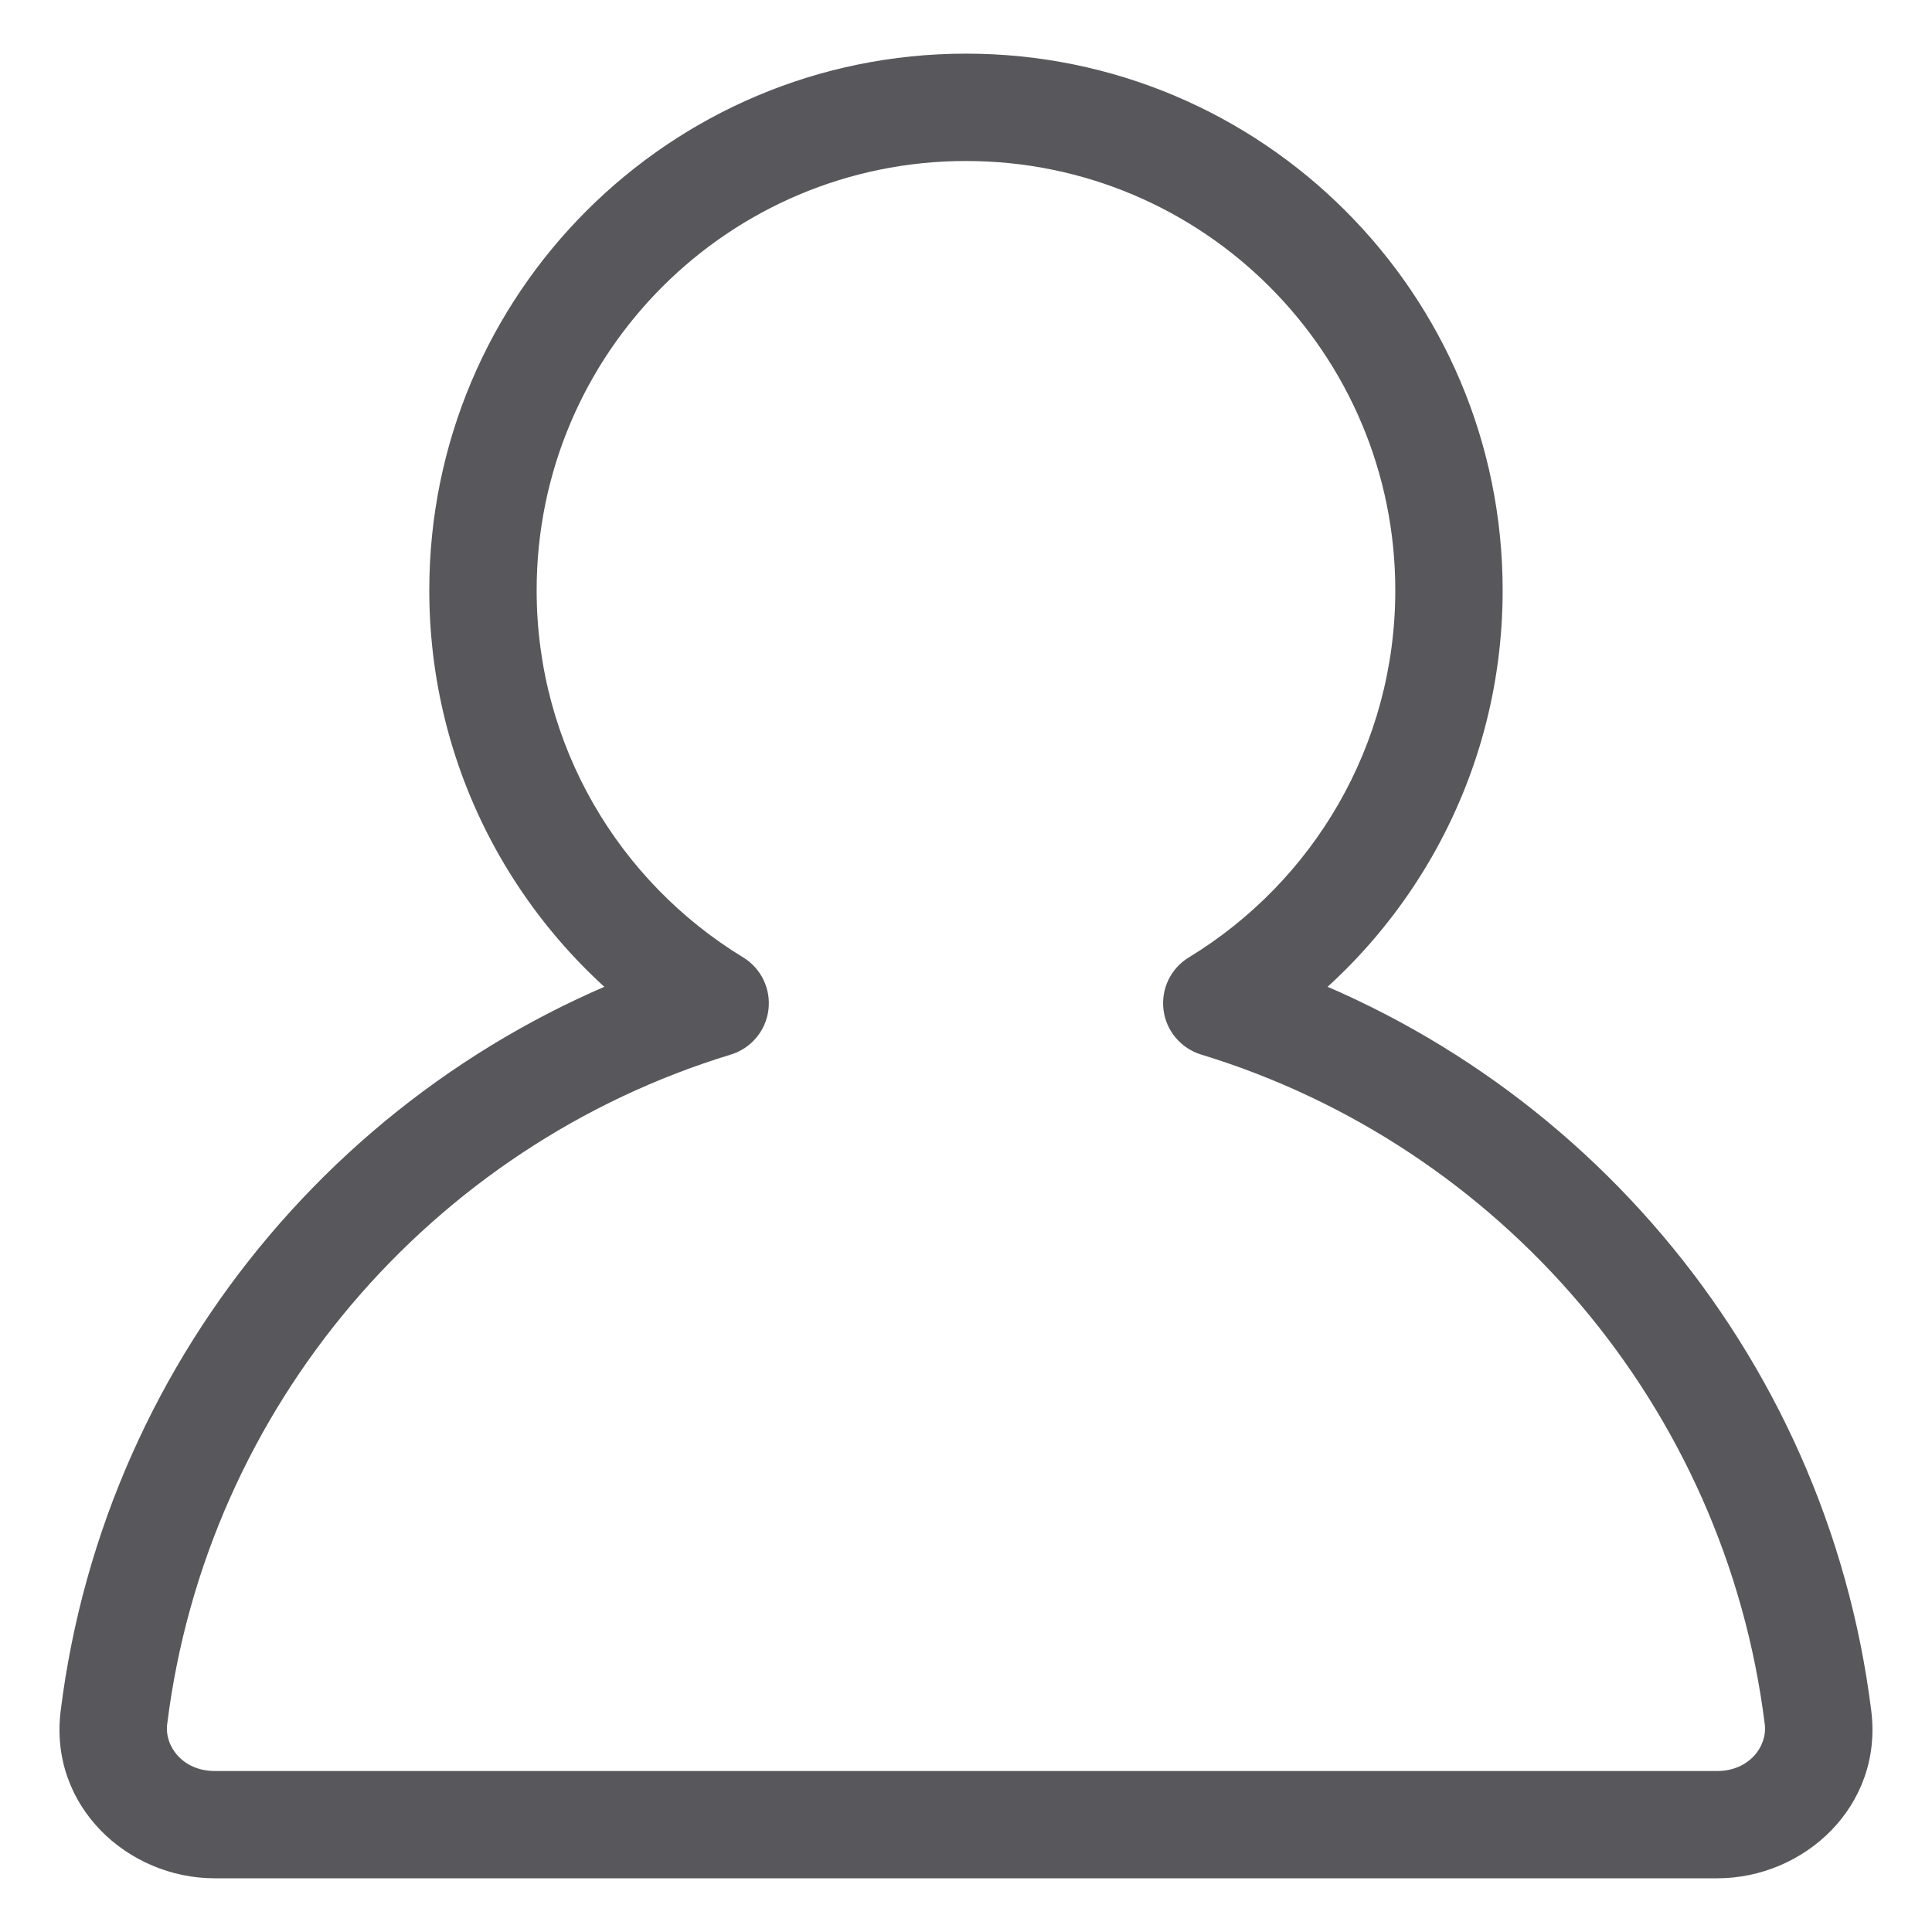 <svg width="30" height="30" viewBox="0 0 30 30" fill="none" xmlns="http://www.w3.org/2000/svg">
<path d="M18.894 15.577L18.461 14.866C18.18 15.036 18.026 15.356 18.067 15.682C18.108 16.007 18.337 16.279 18.651 16.375L18.894 15.577ZM11.105 15.577L11.349 16.375C11.663 16.279 11.891 16.007 11.932 15.682C11.973 15.356 11.819 15.036 11.539 14.866L11.105 15.577ZM21.666 9.166C21.666 11.58 20.385 13.694 18.461 14.866L19.327 16.289C21.727 14.828 23.333 12.185 23.333 9.166H21.666ZM15 2.5C18.682 2.5 21.666 5.484 21.666 9.166H23.333C23.333 4.564 19.602 0.833 15 0.833V2.5ZM8.333 9.166C8.333 5.484 11.318 2.5 15 2.5V0.833C10.397 0.833 6.666 4.564 6.666 9.166H8.333ZM11.539 14.866C9.615 13.694 8.333 11.58 8.333 9.166H6.666C6.666 12.185 8.272 14.828 10.672 16.289L11.539 14.866ZM10.863 14.78C5.601 16.384 1.639 20.967 0.942 26.567L2.596 26.773C3.21 21.836 6.706 17.79 11.349 16.375L10.863 14.78ZM0.942 26.567C0.758 28.047 1.984 29.166 3.333 29.166V27.5C2.841 27.5 2.553 27.119 2.596 26.773L0.942 26.567ZM3.333 29.166H26.666V27.5H3.333V29.166ZM26.666 29.166C28.015 29.166 29.241 28.047 29.057 26.567L27.403 26.773C27.447 27.119 27.158 27.5 26.666 27.5V29.166ZM29.057 26.567C28.36 20.967 24.398 16.384 19.137 14.78L18.651 16.375C23.293 17.79 26.789 21.836 27.403 26.773L29.057 26.567Z" fill="#121217" fill-opacity="0.7"/>
</svg>
